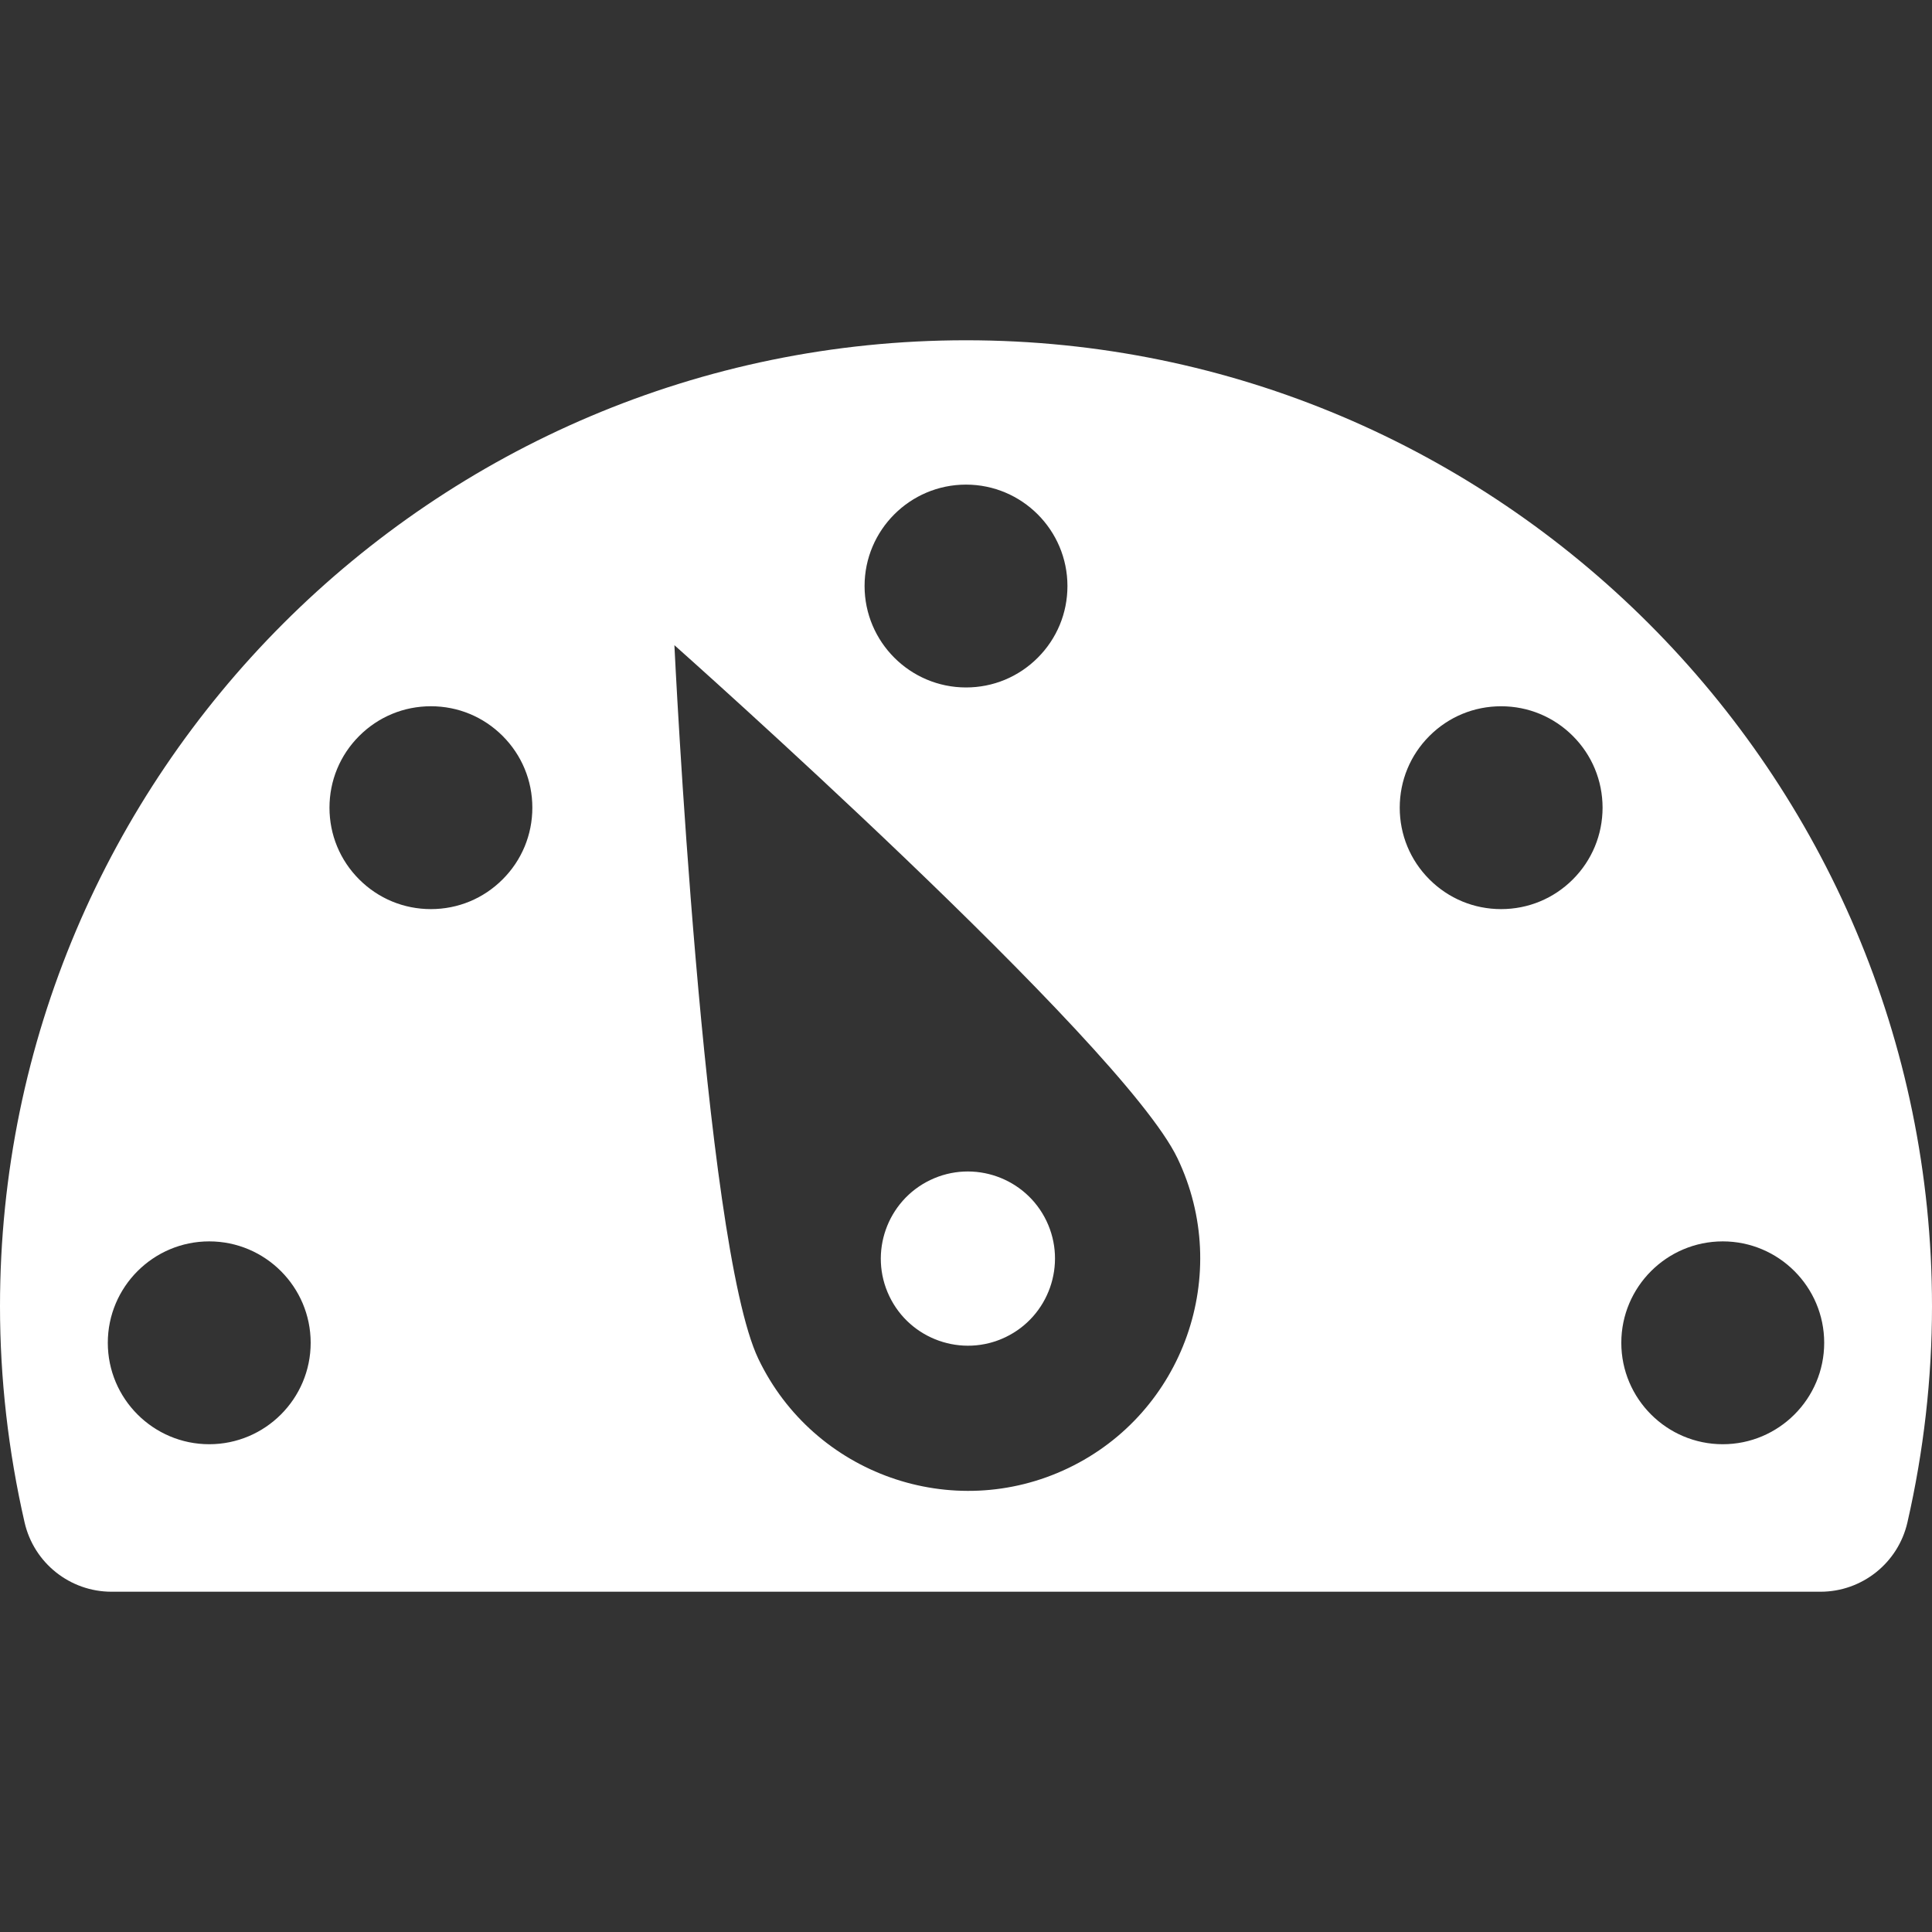 <?xml version="1.0" encoding="iso-8859-1"?>
<!-- Generator: Adobe Illustrator 16.0.0, SVG Export Plug-In . SVG Version: 6.00 Build 0)  -->
<!DOCTYPE svg PUBLIC "-//W3C//DTD SVG 1.1//EN" "http://www.w3.org/Graphics/SVG/1.1/DTD/svg11.dtd">
<svg xmlns="http://www.w3.org/2000/svg" xmlns:xlink="http://www.w3.org/1999/xlink" version="1.1" id="Capa_1" x="0px" y="0px" width="512px" height="512px" viewBox="0 0 97.778 97.778" style="enable-background:new 0 0 97.778 97.778;" xml:space="preserve">
<rect x="0" y="0" width="97.778" height="97.778" fill="#333333" stroke="none"/>
<g>
	<g>
		<path d="M48.889,17.221C21.932,17.221,0,39.152,0,66.109c0,3.652,0.418,7.334,1.244,10.94c0.47,2.052,2.296,3.508,4.401,3.508    h86.488c2.104,0,3.932-1.456,4.401-3.508c0.825-3.606,1.244-7.288,1.244-10.94C97.778,39.152,75.846,17.221,48.889,17.221z     M48.889,24.526c2.832,0,5.134,2.303,5.134,5.133c0,1.371-0.534,2.66-1.504,3.63c-0.969,0.969-2.258,1.503-3.628,1.503    c-2.83,0-5.134-2.303-5.135-5.133C43.755,26.828,46.058,24.526,48.889,24.526z M10.589,73.092c-2.83,0-5.133-2.303-5.133-5.133    s2.303-5.133,5.133-5.133c2.831,0,5.134,2.303,5.134,5.133S13.42,73.092,10.589,73.092z M25.437,44.506    c-0.969,0.97-2.258,1.504-3.629,1.504s-2.661-0.534-3.63-1.504c-0.969-0.969-1.503-2.258-1.503-3.629    c0-1.371,0.534-2.66,1.504-3.63c0.97-0.97,2.259-1.504,3.63-1.504s2.66,0.534,3.629,1.503c0.97,0.97,1.504,2.259,1.504,3.63    C26.942,42.247,26.407,43.537,25.437,44.506z M54.061,74.302c-5.846,2.799-12.881,0.317-15.68-5.53    c-2.798-5.848-4.25-36.12-4.25-36.12s22.664,20.121,25.461,25.967C62.391,64.47,59.909,71.504,54.061,74.302z M79.602,44.506    c-0.971,0.97-2.26,1.504-3.631,1.504s-2.66-0.534-3.629-1.504c-0.97-0.969-1.502-2.258-1.502-3.629    c0-1.371,0.533-2.661,1.502-3.63c0.969-0.969,2.258-1.503,3.629-1.503s2.66,0.534,3.631,1.504c0.97,0.97,1.502,2.259,1.504,3.63    C81.104,42.248,80.57,43.537,79.602,44.506z M87.189,73.092c-2.831,0-5.135-2.303-5.135-5.133s2.304-5.133,5.135-5.133    c2.83,0,5.133,2.303,5.133,5.133S90.02,73.092,87.189,73.092z" fill="#FFFFFF"/>
		<path d="M47.083,59.72c-2.193,1.05-3.124,3.688-2.074,5.88c1.049,2.194,3.687,3.124,5.879,2.074    c2.193-1.049,3.123-3.688,2.074-5.881C51.913,59.601,49.276,58.67,47.083,59.72z" fill="#FFFFFF"/>
	</g>
</g>
<g>
</g>
<g>
</g>
<g>
</g>
<g>
</g>
<g>
</g>
<g>
</g>
<g>
</g>
<g>
</g>
<g>
</g>
<g>
</g>
<g>
</g>
<g>
</g>
<g>
</g>
<g>
</g>
<g>
</g>
</svg>
